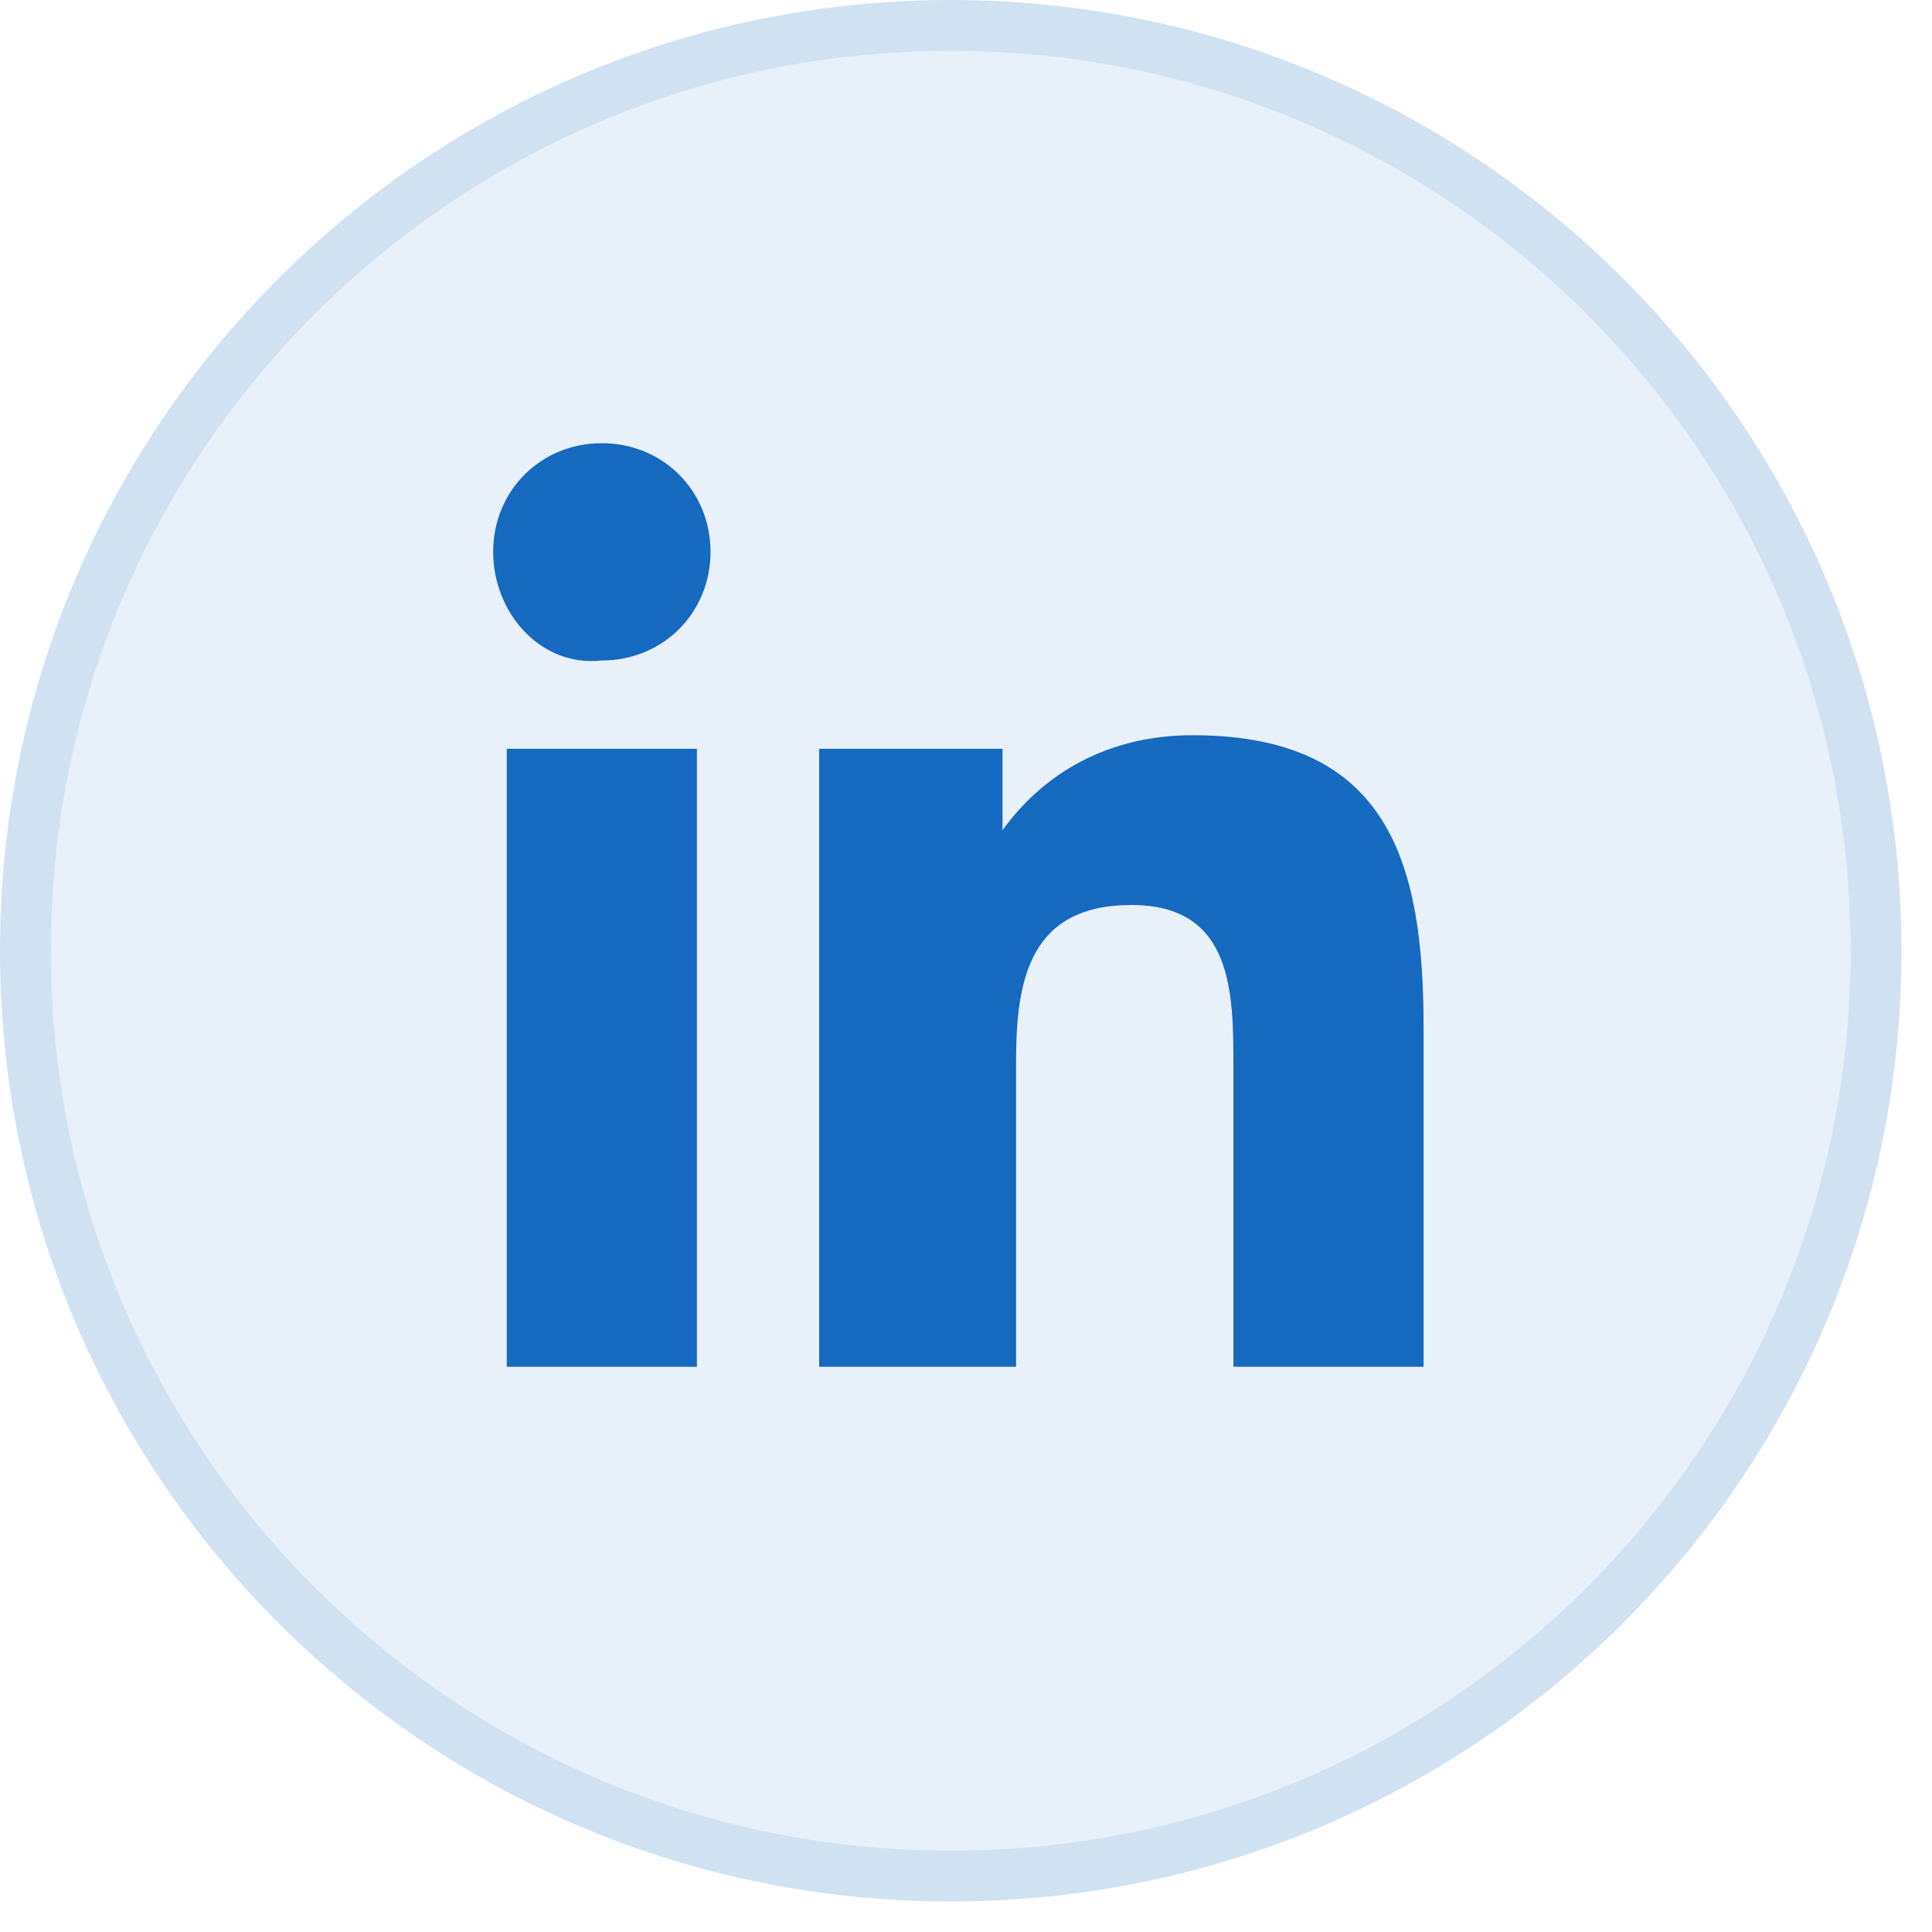 <svg width="38" height="38" viewBox="0 0 38 38" fill="none" xmlns="http://www.w3.org/2000/svg">
<path d="M18.7 36.4C28.475 36.4 36.4 28.475 36.4 18.7C36.4 8.925 28.475 1 18.7 1C8.925 1 1 8.925 1 18.7C1 28.475 8.925 36.4 18.7 36.4Z" fill="#1569BF" fill-opacity="0.1"/>
<path d="M18.7 36.9C28.752 36.9 36.9 28.752 36.9 18.7C36.9 8.648 28.752 0.5 18.7 0.5C8.648 0.5 0.5 8.648 0.5 18.7C0.5 28.752 8.648 36.9 18.7 36.9Z" stroke="#1569BF" stroke-opacity="0.2"/>
<path d="M9.967 14.728H13.707V26.883H9.967V14.728ZM11.837 8.717C13.04 8.717 13.975 9.652 13.975 10.854C13.975 12.056 13.04 12.991 11.837 12.991C10.635 13.125 9.7 12.056 9.7 10.854C9.7 9.652 10.635 8.717 11.837 8.717Z" fill="#1569BF"/>
<path d="M16.112 14.728H19.718V16.331C20.386 15.396 21.588 14.461 23.459 14.461C27.332 14.461 28 16.999 28 20.204V26.883H24.26V21.006C24.26 19.537 24.26 17.8 22.256 17.8C20.253 17.8 19.985 19.27 19.985 20.872V26.883H16.112V14.728Z" fill="#1569BF"/>
</svg>
